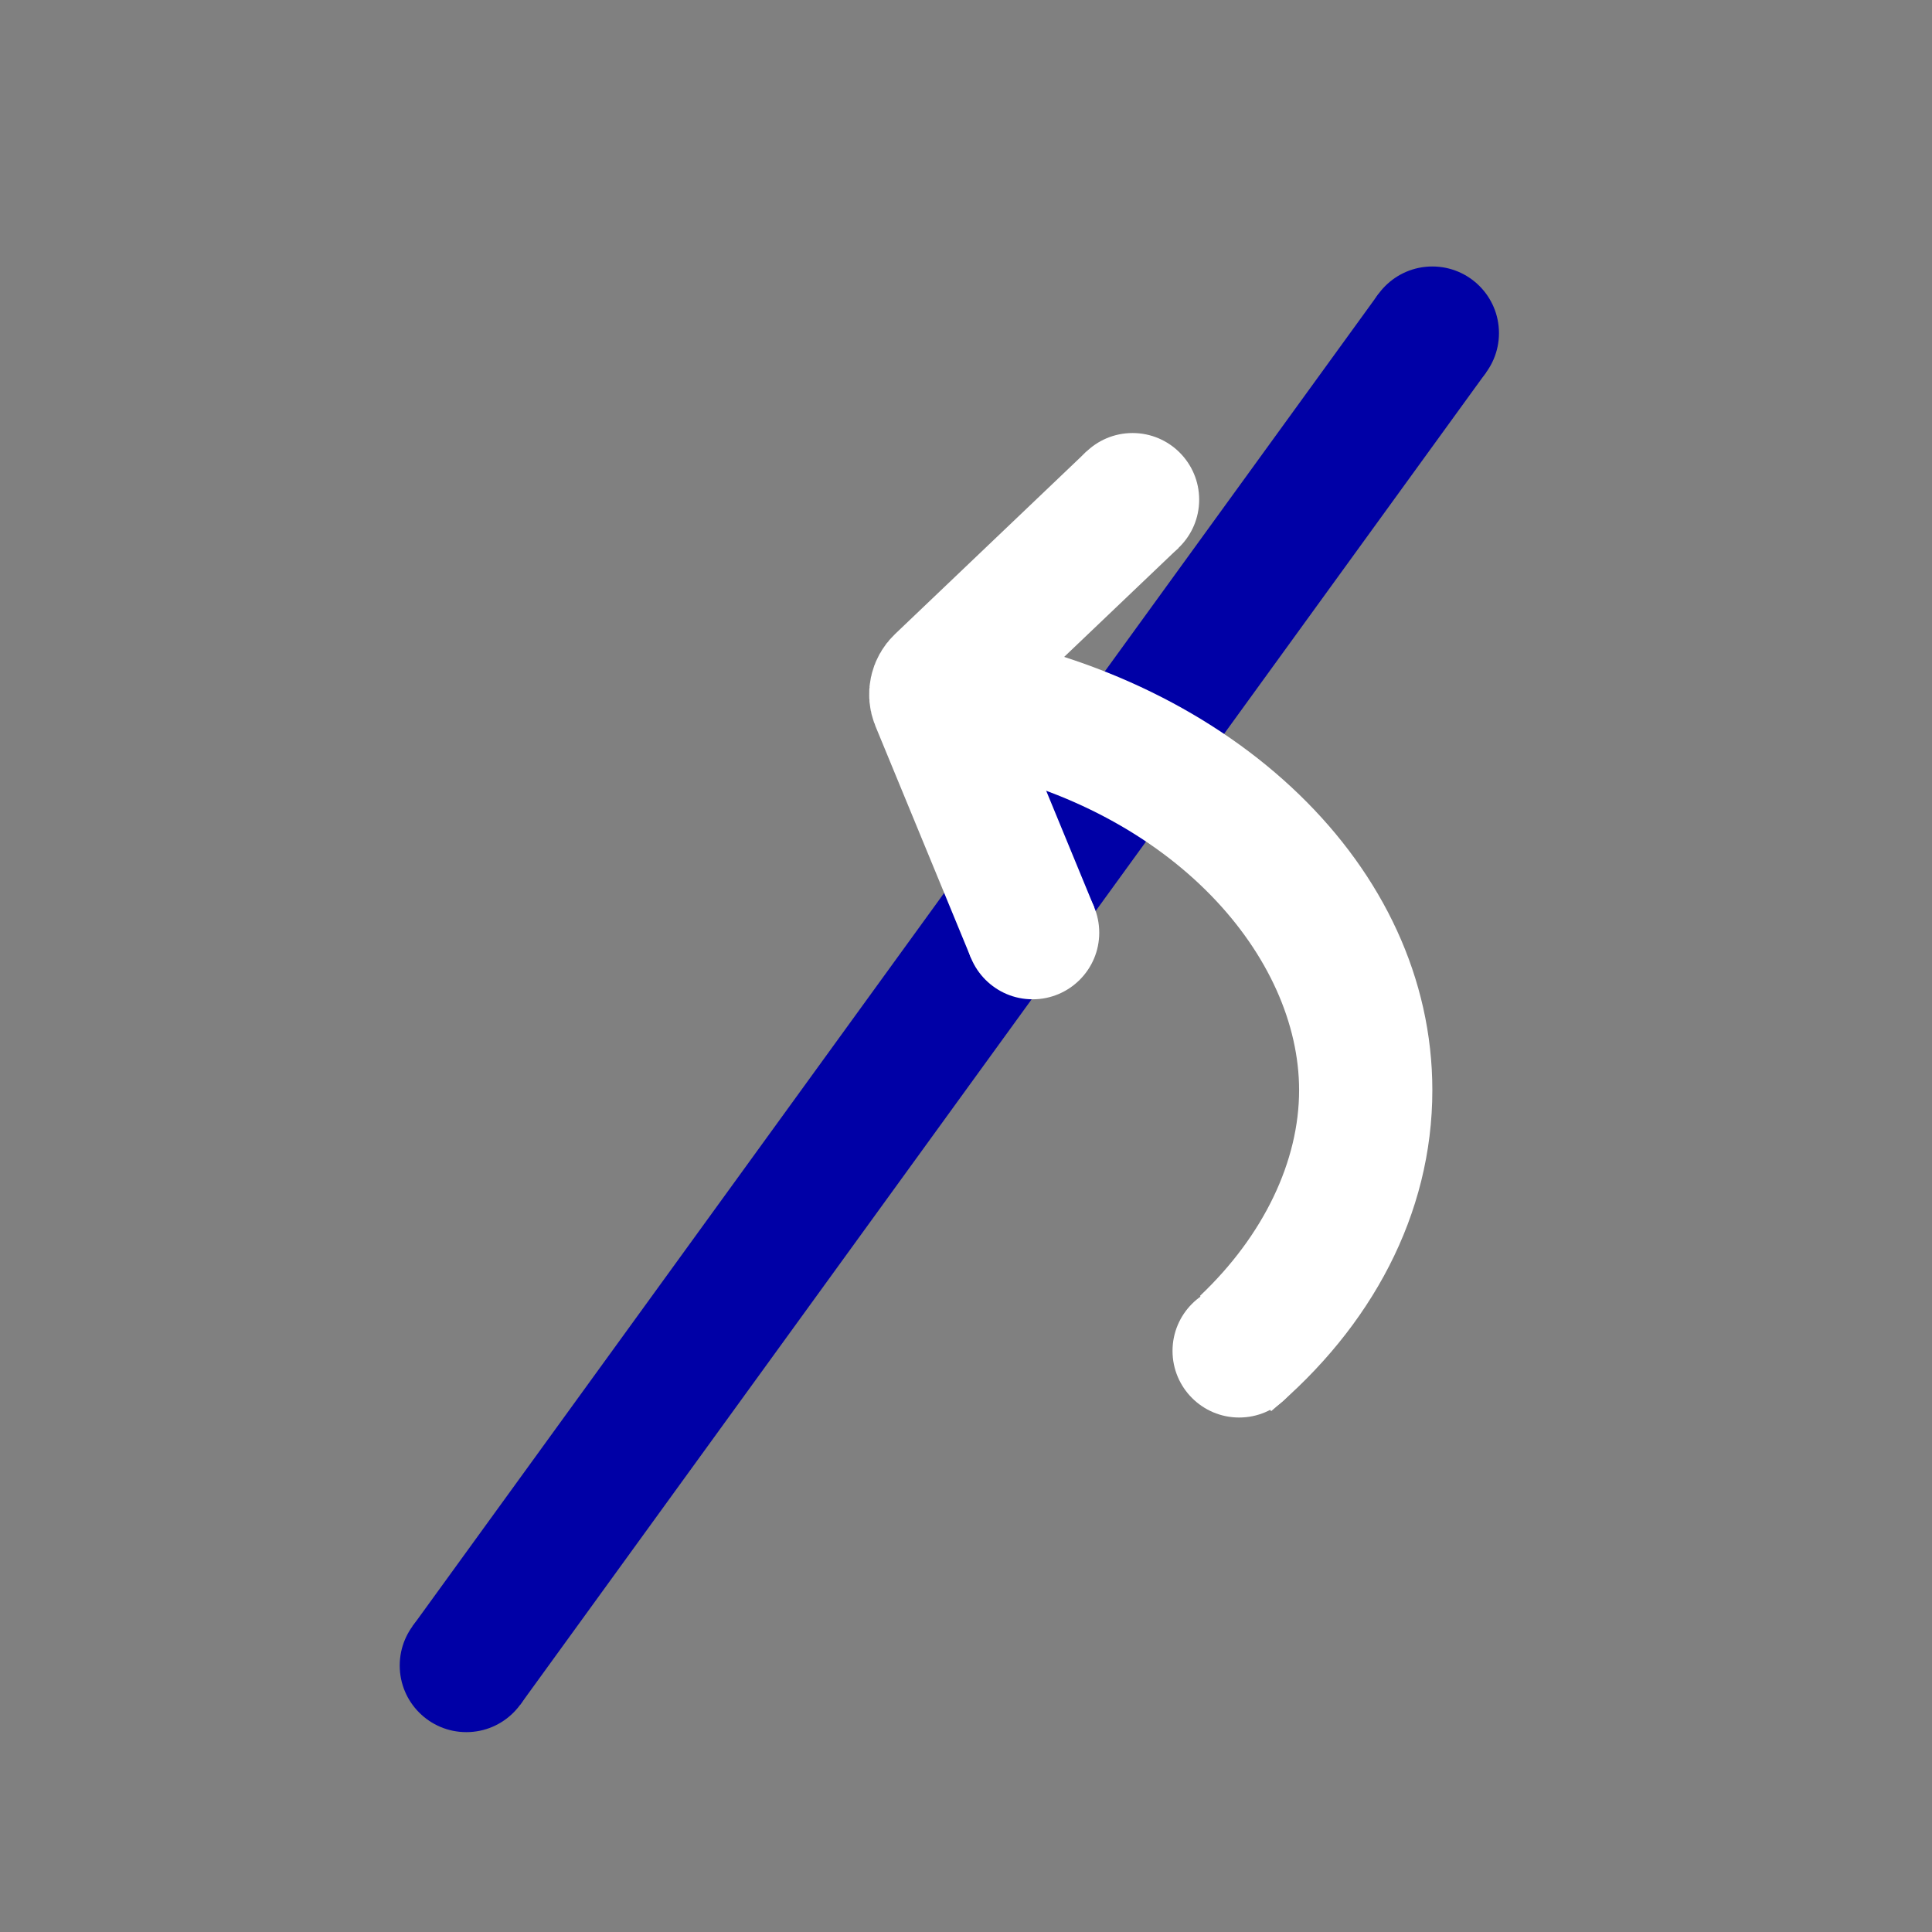 <svg width="58" height="58" viewBox="0 0 58 58" fill="none" xmlns="http://www.w3.org/2000/svg">
<rect x="0" y="0" width="58" height="58" fill="#808080" stroke="none"/>
<path d="M14 50L43 10" stroke="#0000A6" stroke-width="4"/>
<circle cx="43" cy="10" r="2" fill="#0000A6"/>
<circle cx="14" cy="50" r="2" fill="#0000A6"/>
<path d="M31 28L28.13 21.036C28.052 20.846 28.098 20.626 28.248 20.484L34 15" stroke="white" stroke-width="4" stroke-linejoin="round"/>
<circle cx="31" cy="28" r="2" transform="rotate(180 31 28)" fill="white"/>
<circle cx="34" cy="15" r="2" transform="rotate(180 34 15)" fill="white"/>
<path fill-rule="evenodd" clip-rule="evenodd" d="M29 23.054C35.279 24.34 39 28.748 39 32.729C39 34.844 37.95 37.079 36.025 38.903L38.16 42.365C41.161 39.85 43 36.459 43 32.729C43 25.994 37.003 20.366 29 19L29 23.054Z" fill="white"/>
<circle cx="37.2" cy="40.555" r="2" transform="rotate(180 37.2 40.555)" fill="white"/>
</svg>
